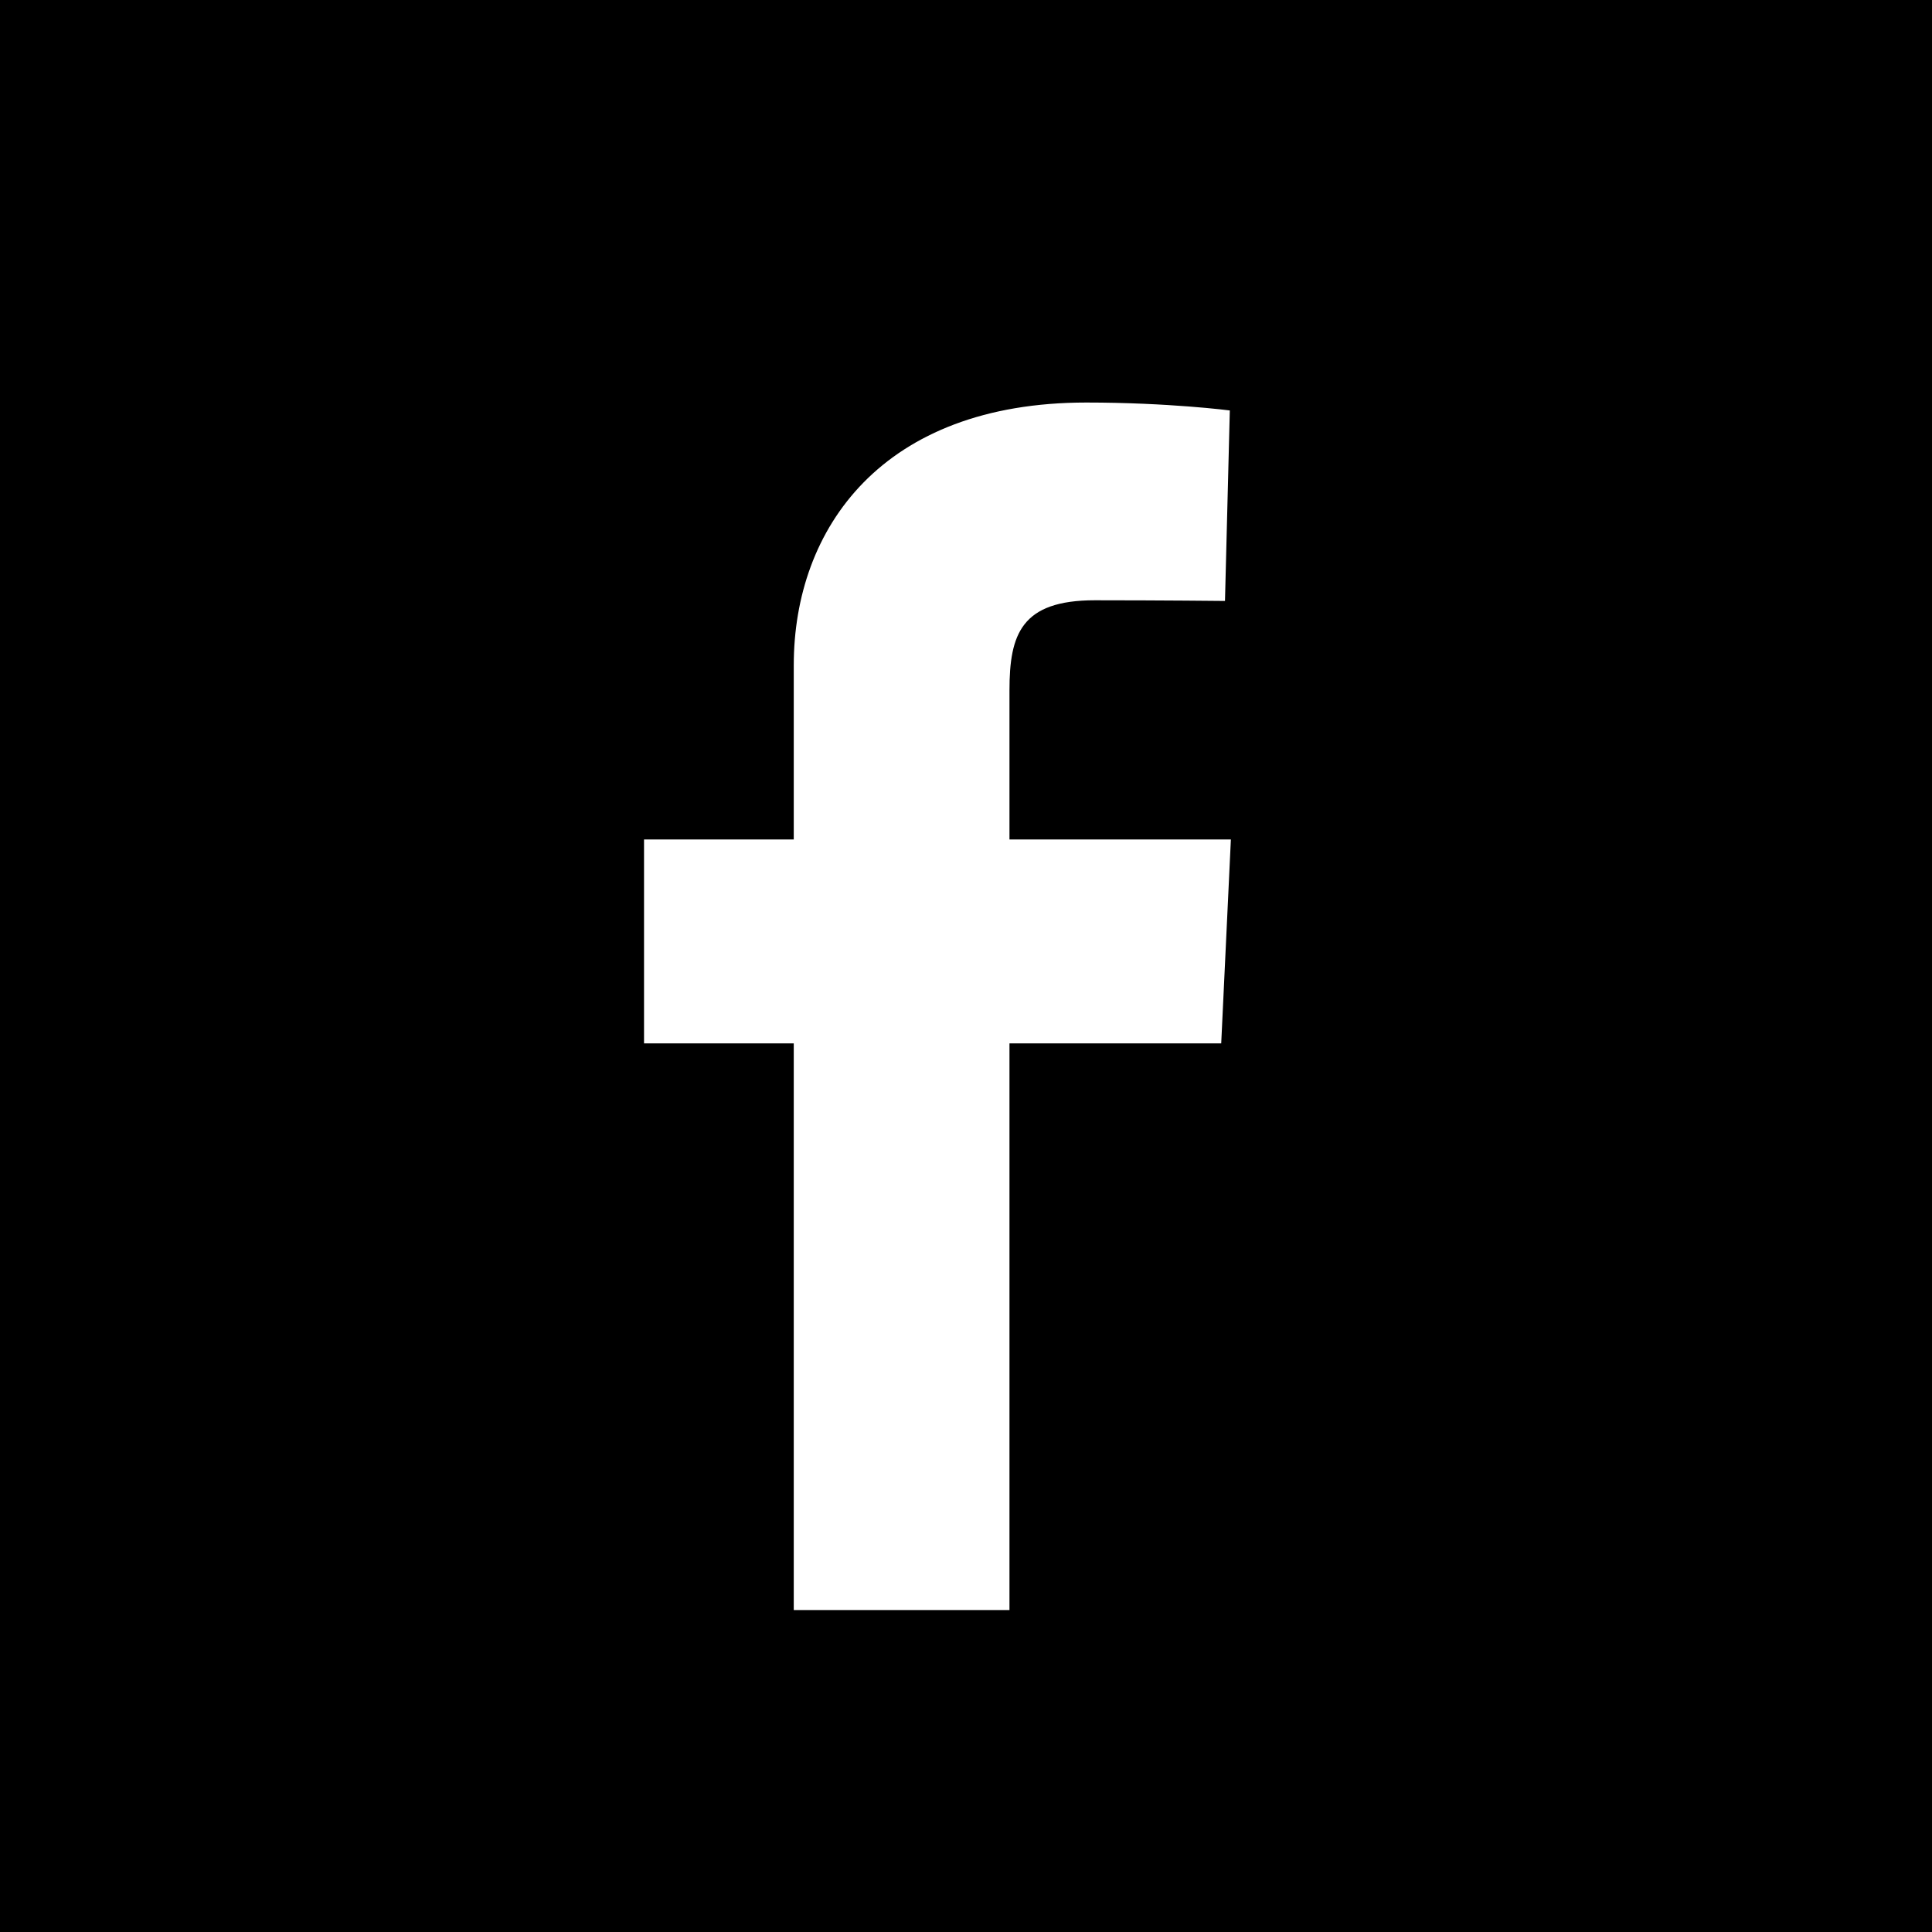<svg class="link_facebook" width="20" height="20" viewBox="0 0 20 20" fill="none" xmlns="http://www.w3.org/2000/svg">
<rect width="20" height="20" fill="black"/>
<g clip-path="url(#clip0_1625_944)">
<path d="M8.217 16.667V10.801H6.667V8.69H8.217V6.886C8.217 5.468 9.134 4.167 11.245 4.167C12.099 4.167 12.731 4.249 12.731 4.249L12.681 6.221C12.681 6.221 12.037 6.214 11.334 6.214C10.572 6.214 10.45 6.565 10.45 7.147V8.69H12.742L12.642 10.801H10.45V16.667H8.217Z" fill="white"/>
</g>
<defs>
<clipPath id="clip0_1625_944">
<rect width="6.075" height="12.5" fill="white" transform="translate(6.667 4.167)"/>
</clipPath>
</defs>
</svg>

